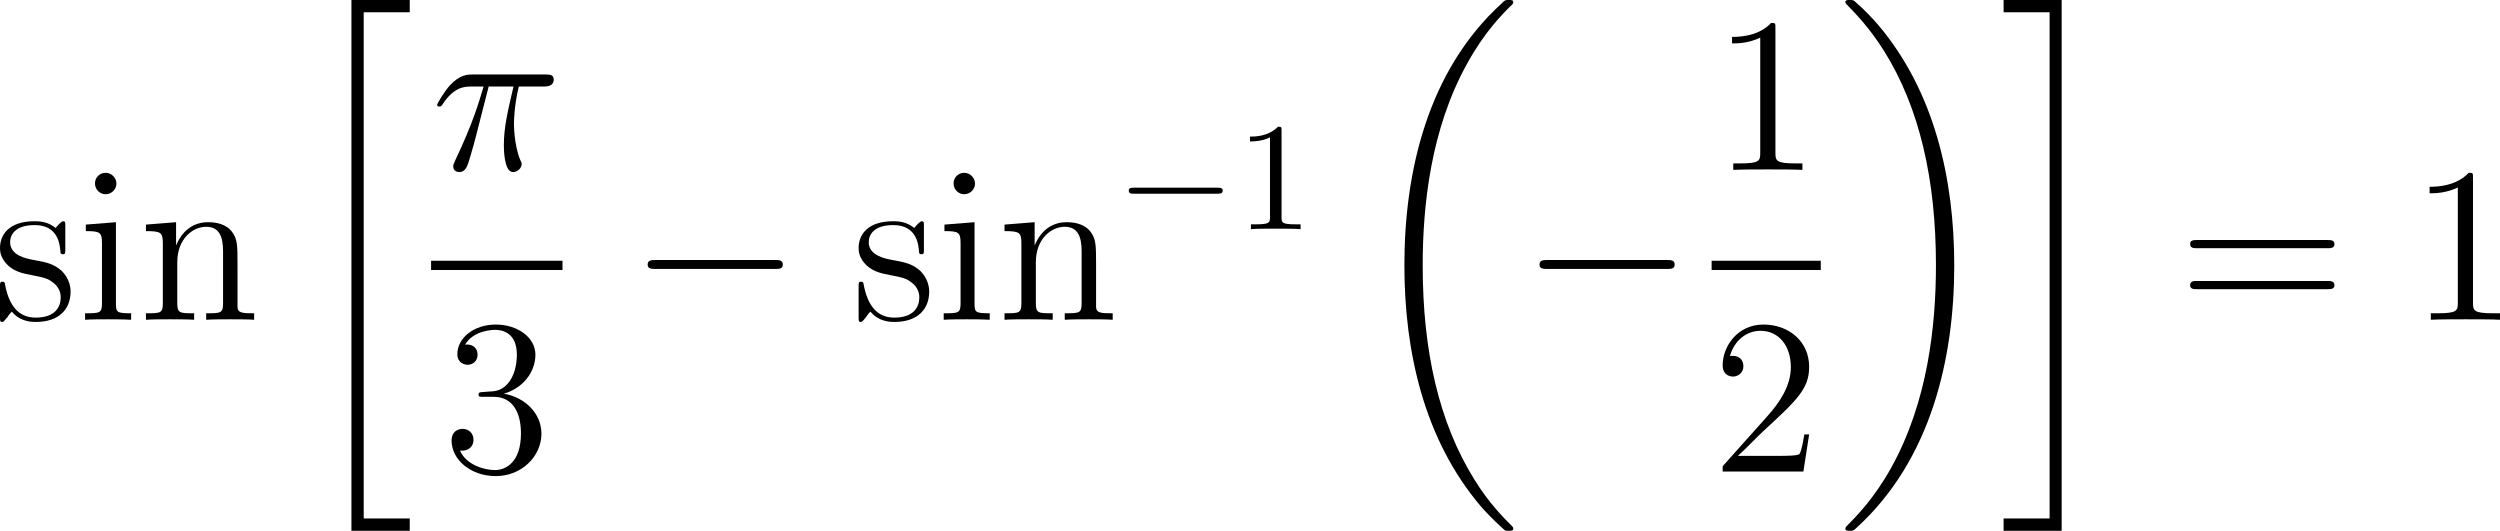 <?xml version="1.0" encoding="UTF-8"?>
<svg xmlns="http://www.w3.org/2000/svg" xmlns:xlink="http://www.w3.org/1999/xlink" width="202.658pt" height="43.028pt" viewBox="0 0 202.658 43.028" version="1.1">
<g id="surface1">
<path style=" stroke:none;fill-rule:nonzero;fill:rgb(0%,0%,0%);fill-opacity:1;" d="M 5.293 18.344 C 5.293 18.012 5.293 17.934 5.117 17.934 C 4.98 17.934 4.629 18.324 4.512 18.48 C 3.945 18.031 3.398 17.934 2.812 17.934 C 0.645 17.934 0 19.105 0 20.102 C 0 20.297 0 20.922 0.684 21.547 C 1.27 22.055 1.875 22.172 2.695 22.328 C 3.672 22.523 3.906 22.582 4.355 22.953 C 4.688 23.207 4.922 23.617 4.922 24.105 C 4.922 24.887 4.473 25.746 2.891 25.746 C 1.719 25.746 0.84 25.062 0.449 23.266 C 0.391 22.953 0.391 22.934 0.371 22.914 C 0.332 22.836 0.254 22.836 0.195 22.836 C 0 22.836 0 22.934 0 23.246 L 0 25.688 C 0 26.02 0 26.098 0.176 26.098 C 0.273 26.098 0.293 26.078 0.605 25.707 C 0.684 25.59 0.684 25.551 0.957 25.258 C 1.641 26.098 2.598 26.098 2.91 26.098 C 4.785 26.098 5.723 25.062 5.723 23.637 C 5.723 22.68 5.137 22.094 4.98 21.938 C 4.336 21.391 3.848 21.273 2.656 21.059 C 2.129 20.961 0.82 20.707 0.82 19.633 C 0.82 19.066 1.191 18.246 2.812 18.246 C 4.766 18.246 4.863 19.906 4.902 20.473 C 4.922 20.609 5.039 20.609 5.098 20.609 C 5.293 20.609 5.293 20.531 5.293 20.199 Z M 5.293 18.344 "/>
<path style=" stroke:none;fill-rule:nonzero;fill:rgb(0%,0%,0%);fill-opacity:1;" d="M 9.438 14.887 C 9.438 14.418 9.047 14.008 8.559 14.008 C 8.09 14.008 7.699 14.379 7.699 14.867 C 7.699 15.395 8.129 15.746 8.559 15.746 C 9.105 15.746 9.438 15.277 9.438 14.887 Z M 6.957 18.207 L 6.957 18.734 C 8.109 18.734 8.266 18.832 8.266 19.711 L 8.266 24.594 C 8.266 25.395 8.07 25.395 6.898 25.395 L 6.898 25.922 C 7.406 25.883 8.266 25.883 8.793 25.883 C 8.988 25.883 10.023 25.883 10.629 25.922 L 10.629 25.395 C 9.477 25.395 9.398 25.316 9.398 24.613 L 9.398 18.012 Z M 6.957 18.207 "/>
<path style=" stroke:none;fill-rule:nonzero;fill:rgb(0%,0%,0%);fill-opacity:1;" d="M 19.254 21.566 C 19.254 19.906 19.254 19.398 18.824 18.812 C 18.316 18.129 17.477 18.012 16.852 18.012 C 15.113 18.012 14.43 19.496 14.293 19.867 L 14.273 19.867 L 14.273 18.012 L 11.832 18.207 L 11.832 18.734 C 13.062 18.734 13.199 18.852 13.199 19.73 L 13.199 24.594 C 13.199 25.395 13.004 25.395 11.832 25.395 L 11.832 25.922 C 12.301 25.883 13.277 25.883 13.785 25.883 C 14.293 25.883 15.27 25.883 15.738 25.922 L 15.738 25.395 C 14.586 25.395 14.371 25.395 14.371 24.594 L 14.371 21.254 C 14.371 19.379 15.602 18.383 16.715 18.383 C 17.828 18.383 18.082 19.281 18.082 20.375 L 18.082 24.594 C 18.082 25.395 17.887 25.395 16.715 25.395 L 16.715 25.922 C 17.184 25.883 18.16 25.883 18.648 25.883 C 19.176 25.883 20.133 25.883 20.602 25.922 L 20.602 25.395 C 19.703 25.395 19.254 25.395 19.254 24.867 Z M 19.254 21.566 "/>
<path style=" stroke:none;fill-rule:nonzero;fill:rgb(0%,0%,0%);fill-opacity:1;" d="M 28.488 43.027 L 33.215 43.027 L 33.215 42.031 L 29.484 42.031 L 29.484 0.996 L 33.215 0.996 L 33.215 0 L 28.488 0 Z M 28.488 43.027 "/>
<path style=" stroke:none;fill-rule:nonzero;fill:rgb(0%,0%,0%);fill-opacity:1;" d="M 39.613 7.016 L 41.625 7.016 C 41.156 9.027 40.844 10.336 40.844 11.762 C 40.844 12.016 40.844 13.949 41.586 13.949 C 41.957 13.949 42.289 13.617 42.289 13.305 C 42.289 13.227 42.289 13.188 42.152 12.914 C 41.664 11.684 41.664 10.141 41.664 10.004 C 41.664 9.906 41.664 8.637 42.055 7.016 L 44.047 7.016 C 44.281 7.016 44.887 7.016 44.887 6.449 C 44.887 6.039 44.535 6.039 44.223 6.039 L 38.324 6.039 C 37.914 6.039 37.289 6.039 36.469 6.918 C 36 7.445 35.434 8.402 35.434 8.5 C 35.434 8.617 35.512 8.637 35.629 8.637 C 35.746 8.637 35.766 8.598 35.863 8.48 C 36.801 7.016 37.719 7.016 38.168 7.016 L 39.203 7.016 C 38.793 8.363 38.363 9.926 36.879 13.051 C 36.742 13.344 36.742 13.383 36.742 13.48 C 36.742 13.871 37.055 13.949 37.23 13.949 C 37.738 13.949 37.895 13.48 38.109 12.738 C 38.383 11.82 38.383 11.781 38.578 11.059 Z M 39.613 7.016 "/>
<path style=" stroke:none;fill-rule:nonzero;fill:rgb(0%,0%,0%);fill-opacity:1;" d="M 34.945 21.137 L 45.598 21.137 L 45.598 21.887 L 34.945 21.887 Z M 34.945 21.137 "/>
<path style=" stroke:none;fill-rule:nonzero;fill:rgb(0%,0%,0%);fill-opacity:1;" d="M 39.164 31.777 C 38.852 31.797 38.793 31.816 38.793 31.992 C 38.793 32.168 38.871 32.168 39.203 32.168 L 40.023 32.168 C 41.547 32.168 42.23 33.418 42.23 35.137 C 42.23 37.48 41 38.105 40.121 38.105 C 39.262 38.105 37.797 37.695 37.289 36.523 C 37.855 36.602 38.383 36.289 38.383 35.645 C 38.383 35.117 37.992 34.766 37.504 34.766 C 37.074 34.766 36.605 35.02 36.605 35.703 C 36.605 37.285 38.188 38.594 40.18 38.594 C 42.309 38.594 43.891 36.973 43.891 35.156 C 43.891 33.516 42.562 32.207 40.844 31.914 C 42.406 31.465 43.402 30.156 43.402 28.75 C 43.402 27.344 41.938 26.309 40.199 26.309 C 38.402 26.309 37.074 27.402 37.074 28.711 C 37.074 29.414 37.641 29.57 37.914 29.57 C 38.285 29.57 38.715 29.297 38.715 28.75 C 38.715 28.184 38.285 27.93 37.895 27.93 C 37.777 27.93 37.738 27.93 37.699 27.949 C 38.383 26.738 40.062 26.738 40.141 26.738 C 40.746 26.738 41.898 26.992 41.898 28.75 C 41.898 29.102 41.859 30.098 41.332 30.879 C 40.785 31.66 40.18 31.719 39.691 31.738 Z M 39.164 31.777 "/>
<path style=" stroke:none;fill-rule:nonzero;fill:rgb(0%,0%,0%);fill-opacity:1;" d="M 62.832 21.801 C 63.145 21.801 63.457 21.801 63.457 21.449 C 63.457 21.078 63.145 21.078 62.832 21.078 L 53.125 21.078 C 52.832 21.078 52.5 21.078 52.5 21.449 C 52.5 21.801 52.832 21.801 53.125 21.801 Z M 62.832 21.801 "/>
<path style=" stroke:none;fill-rule:nonzero;fill:rgb(0%,0%,0%);fill-opacity:1;" d="M 74.895 18.344 C 74.895 18.012 74.895 17.934 74.719 17.934 C 74.582 17.934 74.23 18.324 74.113 18.48 C 73.547 18.031 73 17.934 72.414 17.934 C 70.246 17.934 69.602 19.105 69.602 20.102 C 69.602 20.297 69.602 20.922 70.285 21.547 C 70.871 22.055 71.477 22.172 72.297 22.328 C 73.273 22.523 73.508 22.582 73.957 22.953 C 74.289 23.207 74.523 23.617 74.523 24.105 C 74.523 24.887 74.074 25.746 72.492 25.746 C 71.32 25.746 70.441 25.062 70.051 23.266 C 69.992 22.953 69.992 22.934 69.973 22.914 C 69.934 22.836 69.855 22.836 69.797 22.836 C 69.602 22.836 69.602 22.934 69.602 23.246 L 69.602 25.688 C 69.602 26.02 69.602 26.098 69.777 26.098 C 69.875 26.098 69.895 26.078 70.207 25.707 C 70.285 25.59 70.285 25.551 70.559 25.258 C 71.242 26.098 72.199 26.098 72.512 26.098 C 74.387 26.098 75.324 25.062 75.324 23.637 C 75.324 22.68 74.738 22.094 74.582 21.938 C 73.938 21.391 73.449 21.273 72.258 21.059 C 71.73 20.961 70.422 20.707 70.422 19.633 C 70.422 19.066 70.793 18.246 72.414 18.246 C 74.367 18.246 74.465 19.906 74.504 20.473 C 74.523 20.609 74.641 20.609 74.699 20.609 C 74.895 20.609 74.895 20.531 74.895 20.199 Z M 74.895 18.344 "/>
<path style=" stroke:none;fill-rule:nonzero;fill:rgb(0%,0%,0%);fill-opacity:1;" d="M 79.039 14.887 C 79.039 14.418 78.648 14.008 78.16 14.008 C 77.691 14.008 77.301 14.379 77.301 14.867 C 77.301 15.395 77.73 15.746 78.16 15.746 C 78.707 15.746 79.039 15.277 79.039 14.887 Z M 76.559 18.207 L 76.559 18.734 C 77.711 18.734 77.867 18.832 77.867 19.711 L 77.867 24.594 C 77.867 25.395 77.672 25.395 76.5 25.395 L 76.5 25.922 C 77.008 25.883 77.867 25.883 78.395 25.883 C 78.59 25.883 79.625 25.883 80.23 25.922 L 80.23 25.395 C 79.078 25.395 79 25.316 79 24.613 L 79 18.012 Z M 76.559 18.207 "/>
<path style=" stroke:none;fill-rule:nonzero;fill:rgb(0%,0%,0%);fill-opacity:1;" d="M 88.852 21.566 C 88.852 19.906 88.852 19.398 88.422 18.812 C 87.914 18.129 87.074 18.012 86.449 18.012 C 84.711 18.012 84.027 19.496 83.891 19.867 L 83.871 19.867 L 83.871 18.012 L 81.43 18.207 L 81.43 18.734 C 82.66 18.734 82.797 18.852 82.797 19.73 L 82.797 24.594 C 82.797 25.395 82.602 25.395 81.43 25.395 L 81.43 25.922 C 81.898 25.883 82.875 25.883 83.383 25.883 C 83.891 25.883 84.867 25.883 85.336 25.922 L 85.336 25.395 C 84.184 25.395 83.969 25.395 83.969 24.594 L 83.969 21.254 C 83.969 19.379 85.199 18.383 86.312 18.383 C 87.426 18.383 87.68 19.281 87.68 20.375 L 87.68 24.594 C 87.68 25.395 87.484 25.395 86.312 25.395 L 86.312 25.922 C 86.781 25.883 87.758 25.883 88.246 25.883 C 88.773 25.883 89.73 25.883 90.199 25.922 L 90.199 25.395 C 89.301 25.395 88.852 25.395 88.852 24.867 Z M 88.852 21.566 "/>
<path style=" stroke:none;fill-rule:nonzero;fill:rgb(0%,0%,0%);fill-opacity:1;" d="M 98.668 15.703 C 98.883 15.703 99.117 15.703 99.117 15.449 C 99.117 15.215 98.883 15.215 98.668 15.215 L 91.93 15.215 C 91.715 15.215 91.5 15.215 91.5 15.449 C 91.5 15.703 91.715 15.703 91.93 15.703 Z M 98.668 15.703 "/>
<path style=" stroke:none;fill-rule:nonzero;fill:rgb(0%,0%,0%);fill-opacity:1;" d="M 103.887 10.605 C 103.887 10.293 103.887 10.273 103.594 10.273 C 102.812 11.074 101.719 11.074 101.328 11.074 L 101.328 11.465 C 101.582 11.465 102.305 11.465 102.949 11.133 L 102.949 17.598 C 102.949 18.047 102.91 18.184 101.797 18.184 L 101.406 18.184 L 101.406 18.574 C 101.836 18.535 102.91 18.535 103.418 18.535 C 103.906 18.535 105 18.535 105.43 18.574 L 105.43 18.184 L 105.039 18.184 C 103.906 18.184 103.887 18.047 103.887 17.598 Z M 103.887 10.605 "/>
<path style=" stroke:none;fill-rule:nonzero;fill:rgb(0%,0%,0%);fill-opacity:1;" d="M 122.672 42.832 C 122.672 42.773 122.633 42.734 122.594 42.676 C 121.93 42.012 120.719 40.82 119.527 38.887 C 116.637 34.258 115.328 28.418 115.328 21.523 C 115.328 16.699 115.973 10.469 118.941 5.137 C 120.348 2.578 121.812 1.113 122.613 0.332 C 122.672 0.273 122.672 0.234 122.672 0.176 C 122.672 0 122.535 0 122.281 0 C 122.027 0 122.008 0 121.734 0.273 C 115.719 5.742 113.844 13.945 113.844 21.504 C 113.844 28.555 115.465 35.645 120.016 41.016 C 120.367 41.426 121.051 42.148 121.793 42.812 C 122.008 43.027 122.027 43.027 122.281 43.027 C 122.535 43.027 122.672 43.027 122.672 42.832 Z M 122.672 42.832 "/>
<path style=" stroke:none;fill-rule:nonzero;fill:rgb(0%,0%,0%);fill-opacity:1;" d="M 135.129 21.801 C 135.441 21.801 135.754 21.801 135.754 21.449 C 135.754 21.078 135.441 21.078 135.129 21.078 L 125.422 21.078 C 125.129 21.078 124.797 21.078 124.797 21.449 C 124.797 21.801 125.129 21.801 125.422 21.801 Z M 135.129 21.801 "/>
<path style=" stroke:none;fill-rule:nonzero;fill:rgb(0%,0%,0%);fill-opacity:1;" d="M 143.922 2.289 C 143.922 1.859 143.922 1.859 143.57 1.859 C 143.141 2.328 142.242 2.992 140.406 2.992 L 140.406 3.52 C 140.816 3.52 141.715 3.52 142.691 3.051 L 142.691 12.387 C 142.691 13.031 142.633 13.246 141.07 13.246 L 140.504 13.246 L 140.504 13.773 C 140.992 13.734 142.73 13.734 143.316 13.734 C 143.902 13.734 145.641 13.734 146.109 13.773 L 146.109 13.246 L 145.562 13.246 C 143.98 13.246 143.922 13.031 143.922 12.387 Z M 143.922 2.289 "/>
<path style=" stroke:none;fill-rule:nonzero;fill:rgb(0%,0%,0%);fill-opacity:1;" d="M 138.75 21.137 L 147.598 21.137 L 147.598 21.887 L 138.75 21.887 Z M 138.75 21.137 "/>
<path style=" stroke:none;fill-rule:nonzero;fill:rgb(0%,0%,0%);fill-opacity:1;" d="M 146.656 35.215 L 146.266 35.215 C 146.207 35.508 146.07 36.504 145.875 36.797 C 145.758 36.953 144.742 36.953 144.195 36.953 L 140.875 36.953 C 141.363 36.543 142.457 35.391 142.926 34.961 C 145.66 32.441 146.656 31.523 146.656 29.746 C 146.656 27.676 145.016 26.309 142.945 26.309 C 140.855 26.309 139.645 28.066 139.645 29.609 C 139.645 30.527 140.426 30.527 140.484 30.527 C 140.855 30.527 141.324 30.254 141.324 29.688 C 141.324 29.18 140.992 28.848 140.484 28.848 C 140.328 28.848 140.289 28.848 140.23 28.867 C 140.582 27.637 141.539 26.816 142.711 26.816 C 144.234 26.816 145.172 28.086 145.172 29.746 C 145.172 31.27 144.293 32.598 143.258 33.75 L 139.645 37.793 L 139.645 38.223 L 146.188 38.223 Z M 146.656 35.215 "/>
<path style=" stroke:none;fill-rule:nonzero;fill:rgb(0%,0%,0%);fill-opacity:1;" d="M 158.418 21.523 C 158.418 14.473 156.797 7.383 152.246 2.012 C 151.895 1.602 151.211 0.859 150.469 0.215 C 150.254 0 150.215 0 149.961 0 C 149.746 0 149.59 0 149.59 0.176 C 149.59 0.254 149.668 0.332 149.707 0.371 C 150.332 1.016 151.523 2.207 152.734 4.141 C 155.625 8.77 156.934 14.609 156.934 21.504 C 156.934 26.328 156.289 32.539 153.32 37.891 C 151.914 40.43 150.41 41.934 149.668 42.676 C 149.629 42.734 149.59 42.793 149.59 42.832 C 149.59 43.027 149.746 43.027 149.961 43.027 C 150.215 43.027 150.254 43.027 150.527 42.754 C 156.523 37.285 158.418 29.062 158.418 21.523 Z M 158.418 21.523 "/>
<path style=" stroke:none;fill-rule:nonzero;fill:rgb(0%,0%,0%);fill-opacity:1;" d="M 166.148 42.031 L 162.418 42.031 L 162.418 43.027 L 167.125 43.027 L 167.125 0 L 162.418 0 L 162.418 0.996 L 166.148 0.996 Z M 166.148 42.031 "/>
<path style=" stroke:none;fill-rule:nonzero;fill:rgb(0%,0%,0%);fill-opacity:1;" d="M 188.672 20.121 C 188.926 20.121 189.238 20.121 189.238 19.789 C 189.238 19.457 188.926 19.457 188.672 19.457 L 178.105 19.457 C 177.852 19.457 177.539 19.457 177.539 19.77 C 177.539 20.121 177.832 20.121 178.105 20.121 Z M 188.672 23.441 C 188.926 23.441 189.238 23.441 189.238 23.129 C 189.238 22.777 188.926 22.777 188.672 22.777 L 178.105 22.777 C 177.852 22.777 177.539 22.777 177.539 23.109 C 177.539 23.441 177.832 23.441 178.105 23.441 Z M 188.672 23.441 "/>
<path style=" stroke:none;fill-rule:nonzero;fill:rgb(0%,0%,0%);fill-opacity:1;" d="M 200.469 14.438 C 200.469 14.008 200.469 14.008 200.117 14.008 C 199.688 14.477 198.789 15.141 196.953 15.141 L 196.953 15.668 C 197.363 15.668 198.262 15.668 199.238 15.199 L 199.238 24.535 C 199.238 25.18 199.18 25.395 197.617 25.395 L 197.051 25.395 L 197.051 25.922 C 197.539 25.883 199.277 25.883 199.863 25.883 C 200.449 25.883 202.188 25.883 202.656 25.922 L 202.656 25.395 L 202.109 25.395 C 200.527 25.395 200.469 25.18 200.469 24.535 Z M 200.469 14.438 "/>
</g>
</svg>

